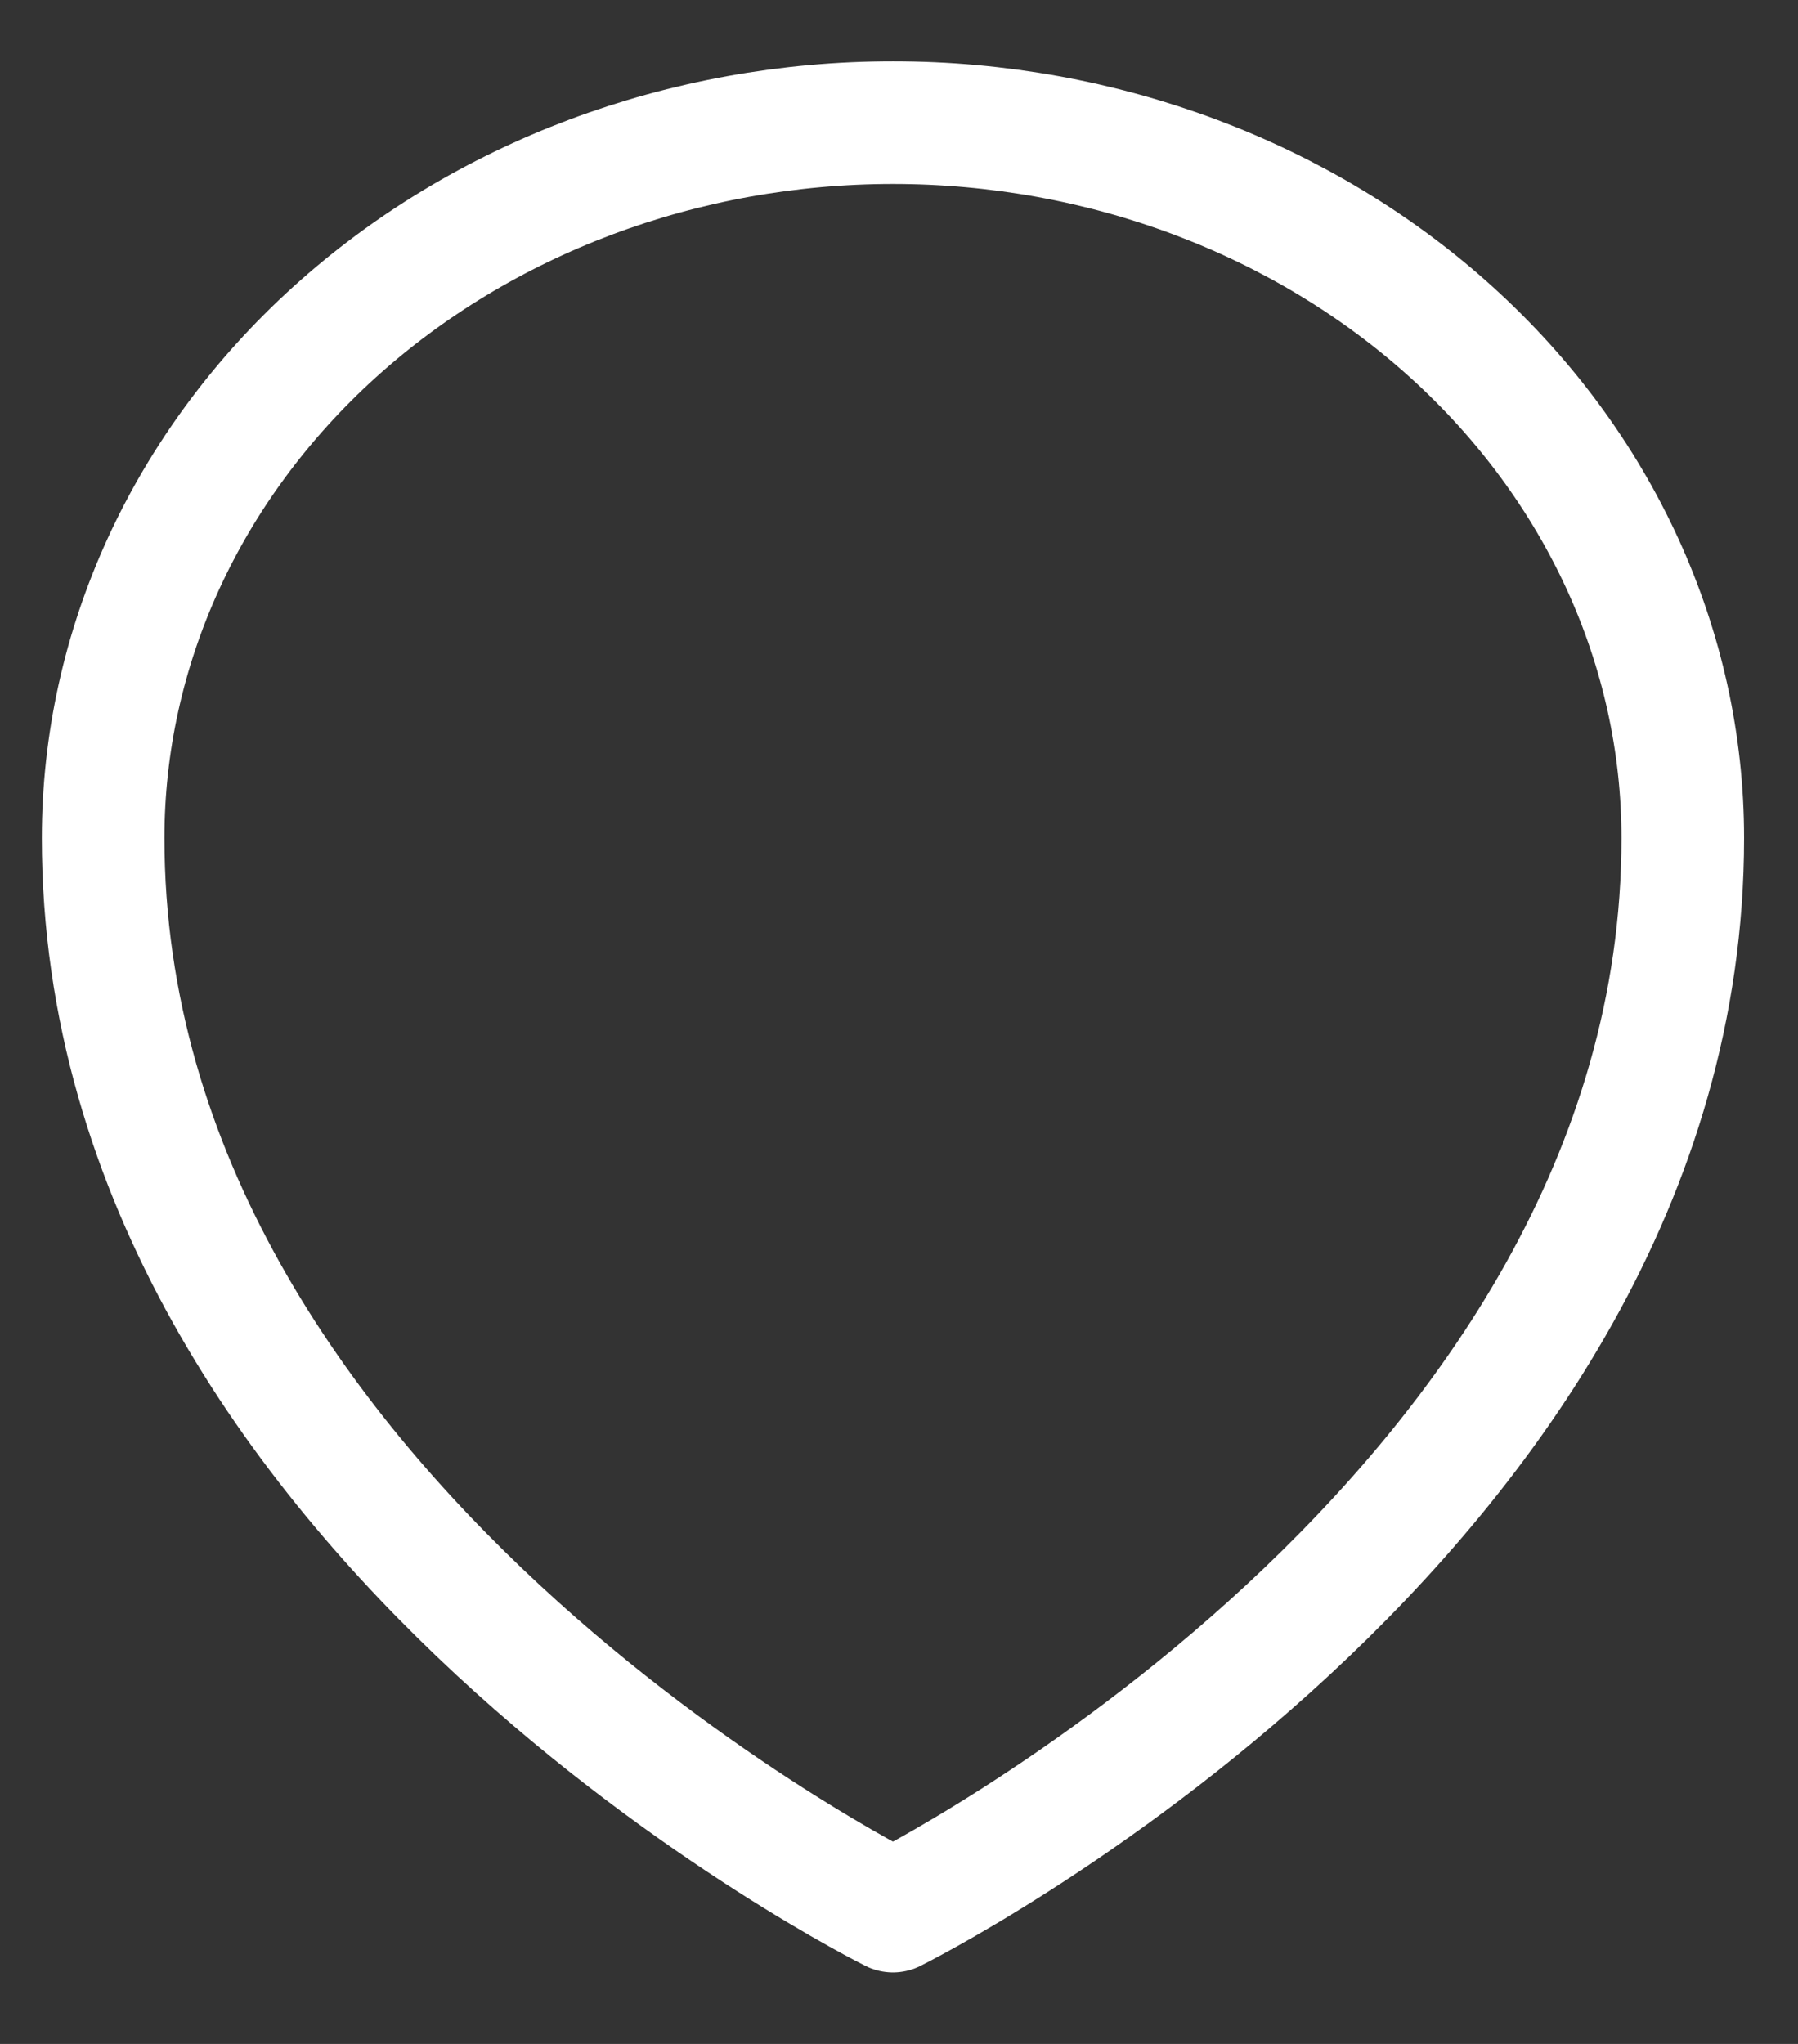 <svg width="22" height="25" viewBox="0 0 22 25" fill="none" xmlns="http://www.w3.org/2000/svg">
<rect x="0" y="0" width="22" height="25" fill="#333333" stroke="none"/>
<path d="M20.59 10.25C20.59 18.582 10.926 23.375 10.926 23.375C10.926 23.375 1.262 18.582 1.262 10.25C1.262 7.929 2.28 5.704 4.092 4.063C5.905 2.422 8.363 1.5 10.926 1.5C13.489 1.5 15.947 2.422 17.76 4.063C19.572 5.704 20.59 7.929 20.59 10.25V10.25Z" stroke="white" stroke-width="1.5" stroke-linecap="round" stroke-linejoin="round"/>
</svg>

